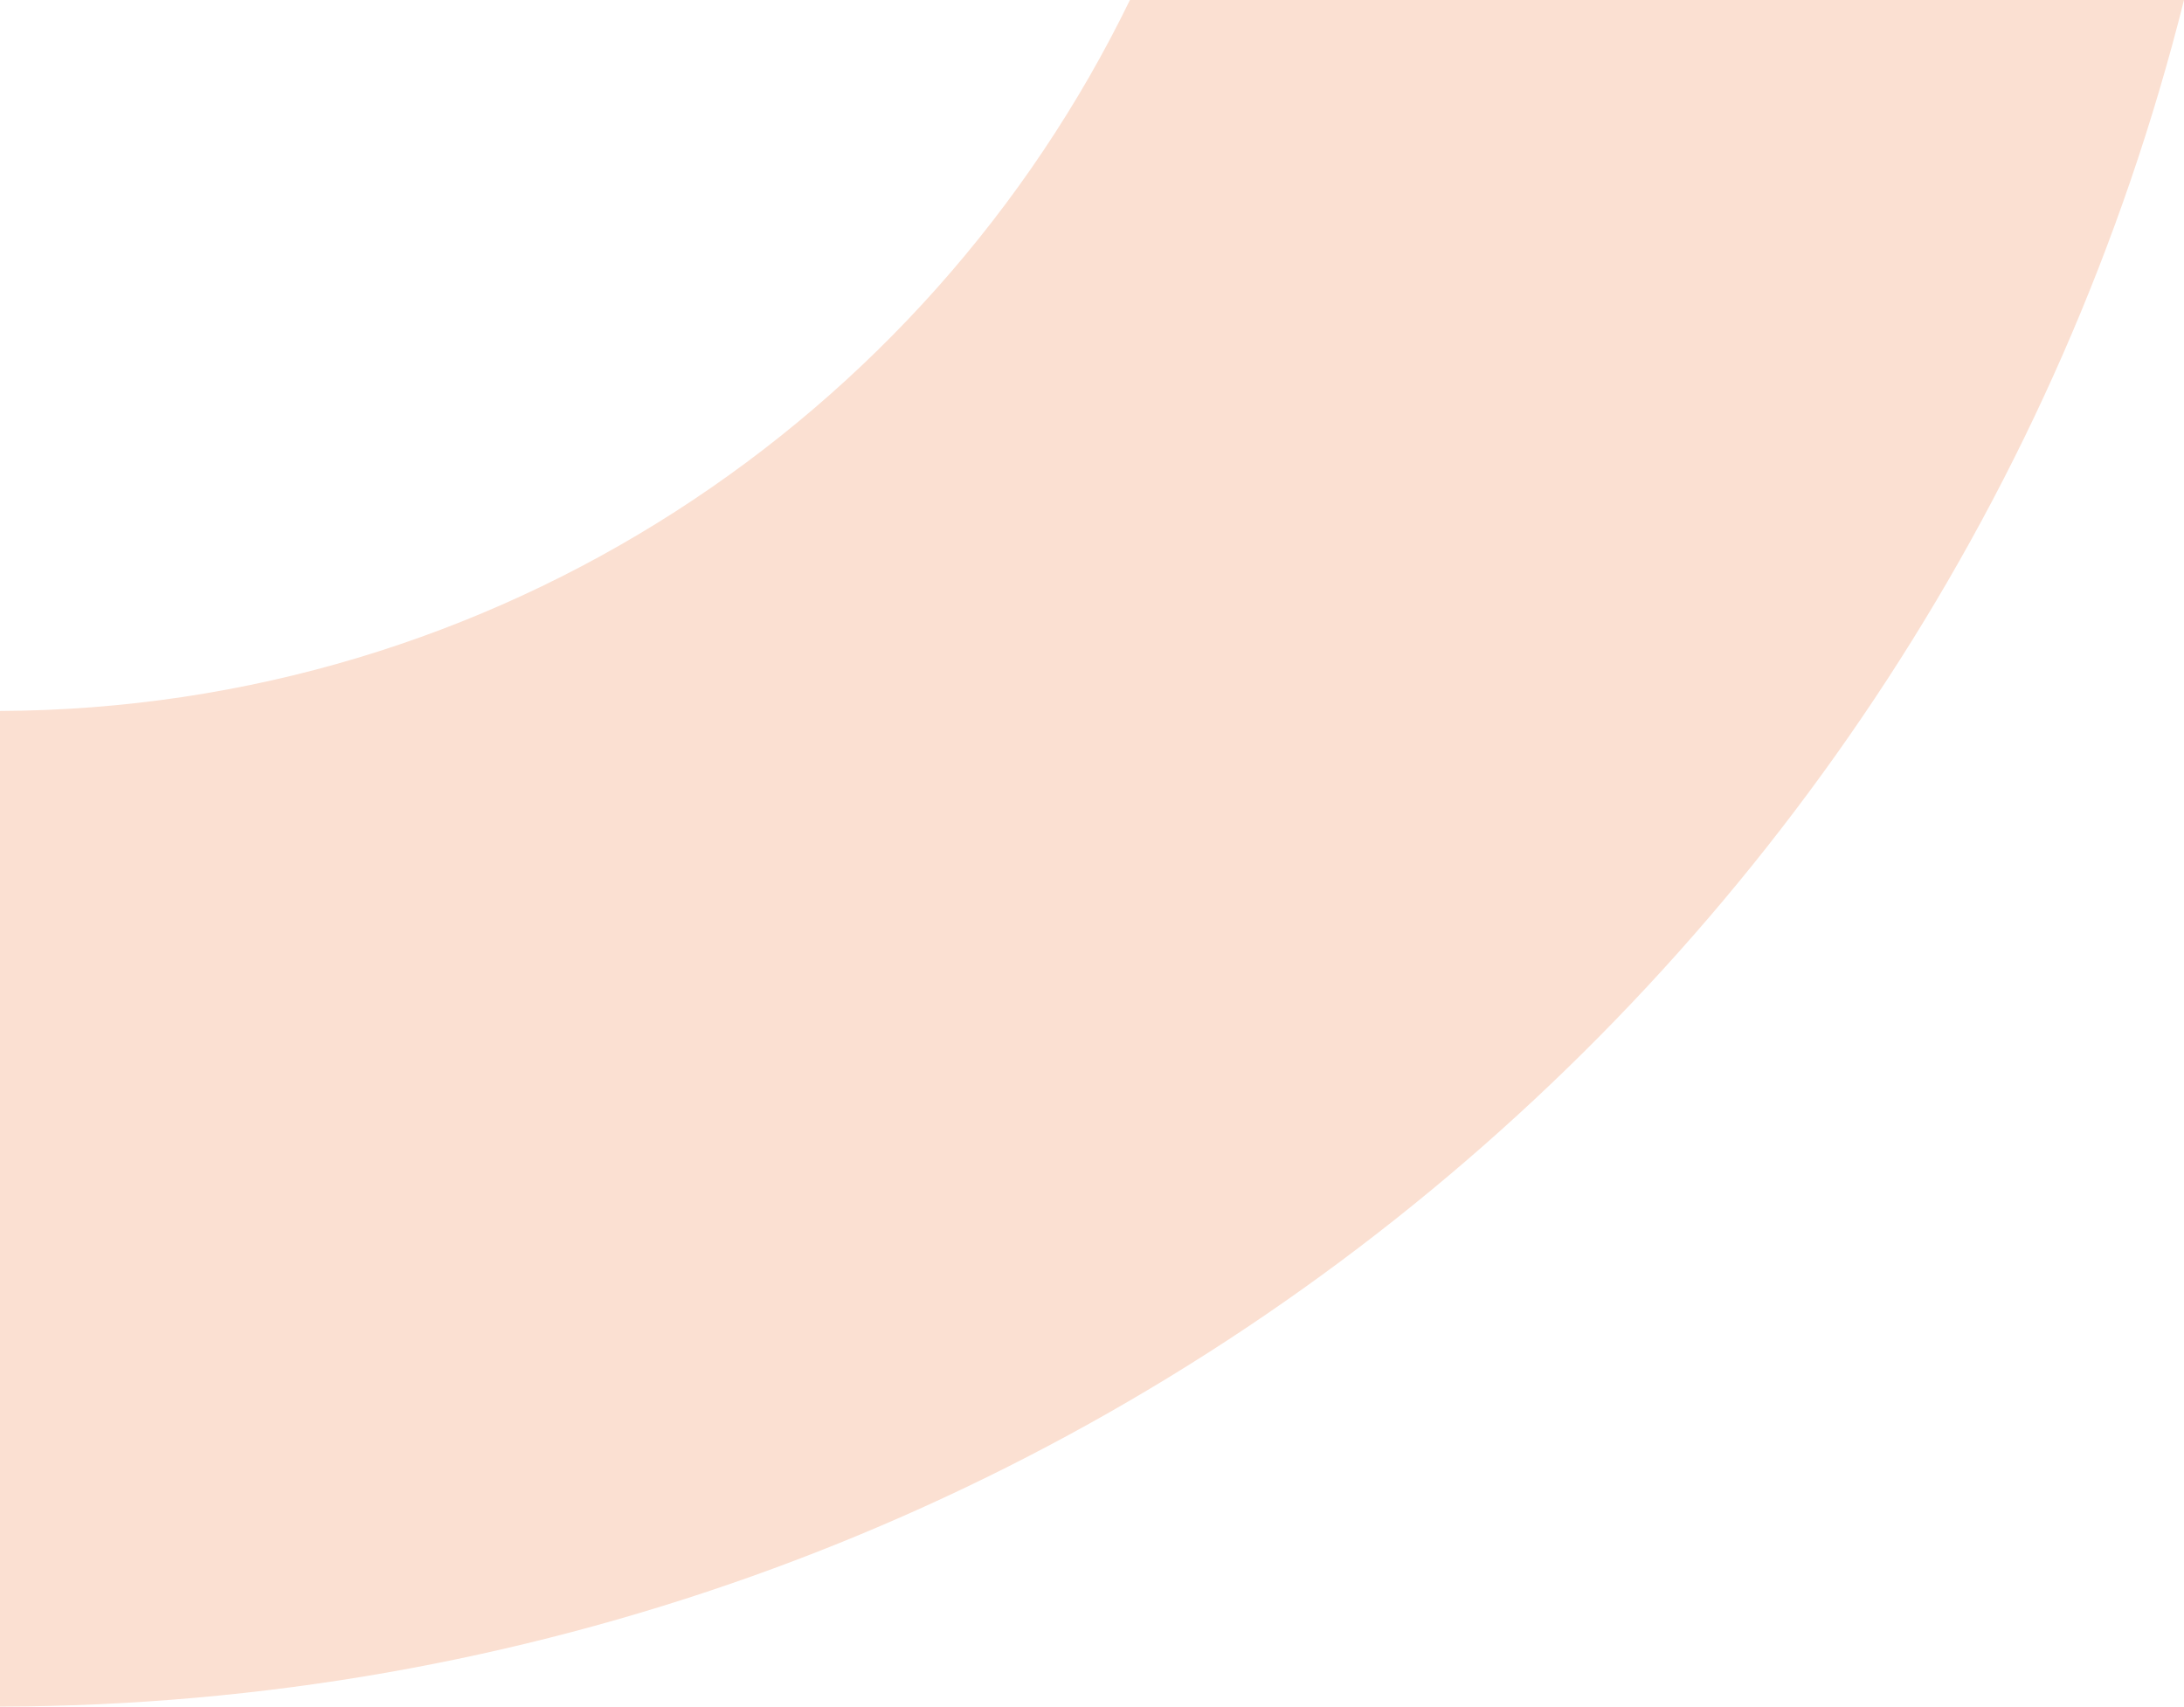 <?xml version="1.0" encoding="UTF-8"?>
<svg id="Layer_1" data-name="Layer 1" xmlns="http://www.w3.org/2000/svg" viewBox="0 0 1280 1000.22">
  <defs>
    <style>
      .cls-1 {
        fill: #fbe0d2;
      }
    </style>
  </defs>
  <path class="cls-1" d="m662.23,0h617.77C1136.15,573.6,617.84,998.62,0,1000.22V416.69C291.24,415.37,542.76,245.75,662.23,0Z"/>
</svg>
